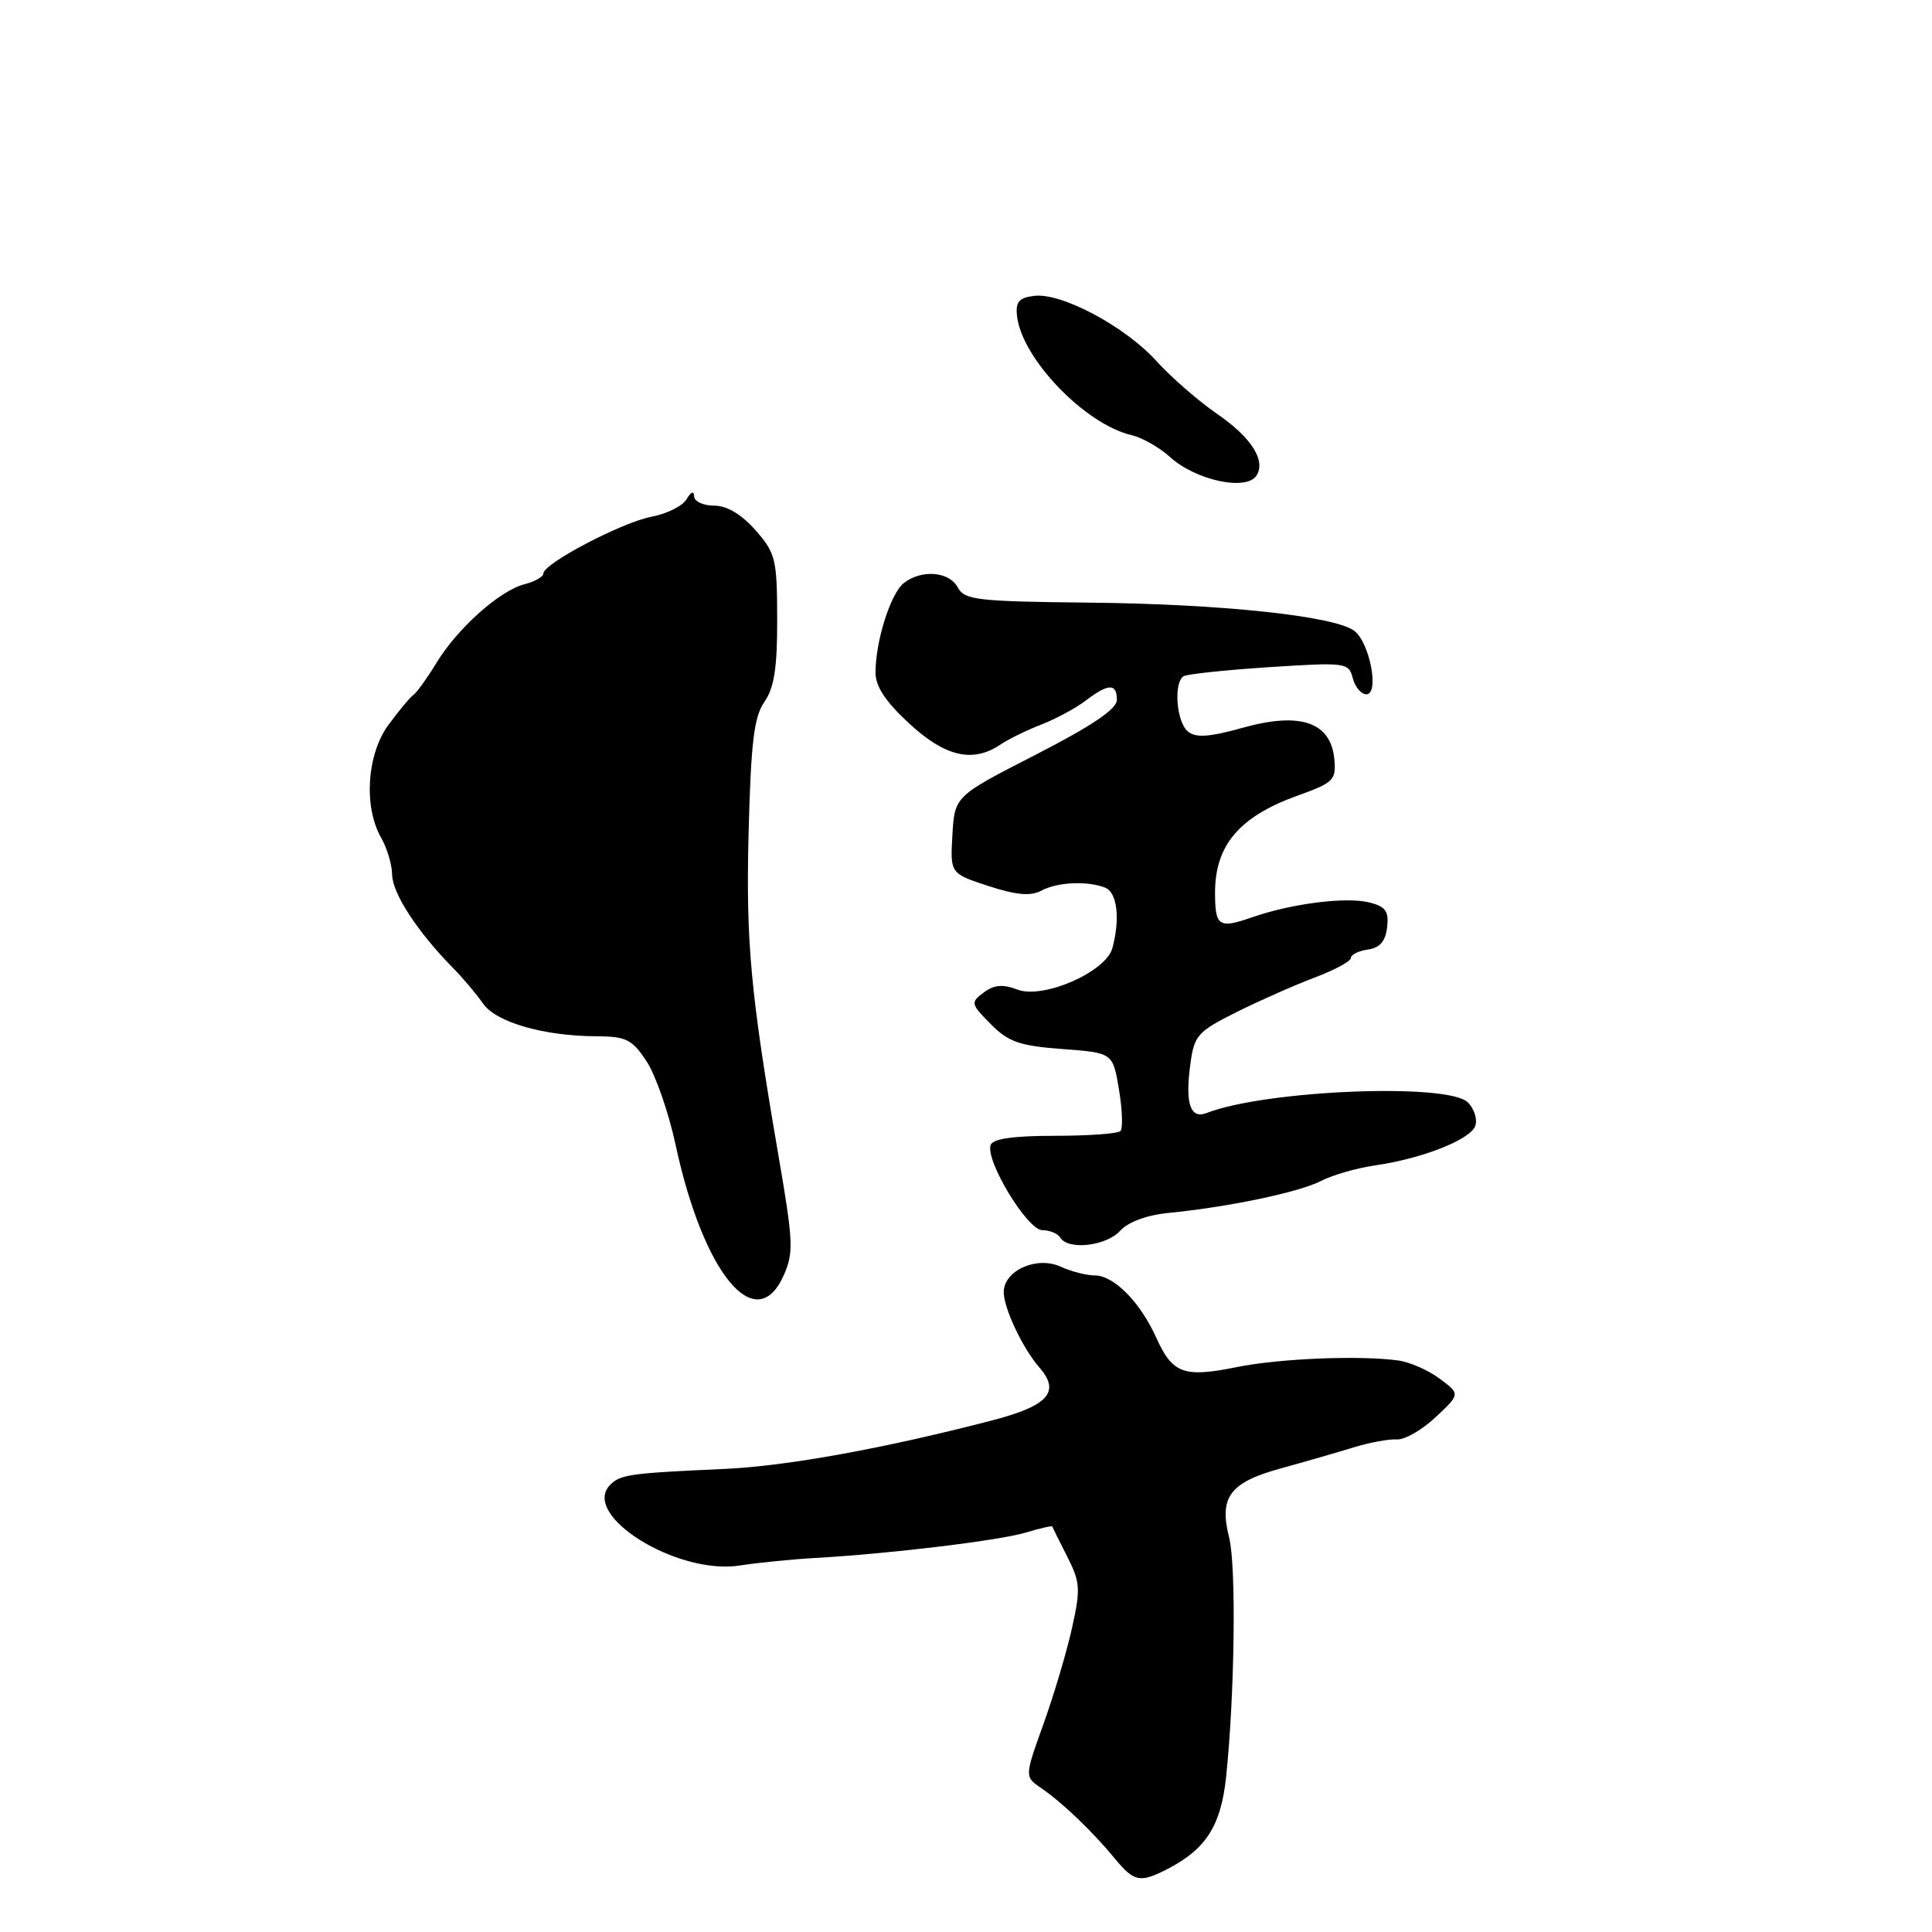 <?xml version="1.0" encoding="UTF-8" standalone="no"?>
<!DOCTYPE svg PUBLIC "-//W3C//DTD SVG 1.1//EN" "http://www.w3.org/Graphics/SVG/1.1/DTD/svg11.dtd" >
<svg xmlns="http://www.w3.org/2000/svg" xmlns:xlink="http://www.w3.org/1999/xlink" version="1.1" viewBox="0 0 256 256">
 <g >
 <path fill="currentColor"
d=" M 154.80 247.60 C 159.82 244.98 161.78 241.89 162.46 235.50 C 163.60 224.67 163.83 207.57 162.87 203.75 C 161.51 198.35 162.94 196.43 169.75 194.56 C 172.91 193.69 177.25 192.44 179.38 191.78 C 181.51 191.13 184.09 190.66 185.09 190.73 C 186.10 190.81 188.41 189.49 190.21 187.80 C 193.50 184.72 193.50 184.72 190.78 182.69 C 189.29 181.57 186.81 180.48 185.28 180.27 C 180.14 179.57 169.55 180.00 163.86 181.15 C 156.86 182.57 155.36 182.02 153.21 177.25 C 151.07 172.51 147.59 169.00 145.05 169.00 C 143.97 169.00 141.94 168.48 140.54 167.84 C 137.37 166.39 133.00 168.35 133.00 171.22 C 133.00 173.35 135.52 178.67 137.71 181.18 C 140.55 184.42 138.93 186.26 131.50 188.20 C 117.20 191.92 104.26 194.27 96.00 194.64 C 83.50 195.20 82.22 195.38 80.87 196.73 C 76.87 200.73 89.66 208.72 98.00 207.44 C 100.47 207.06 104.97 206.61 108.00 206.44 C 117.84 205.89 132.42 204.13 135.93 203.07 C 137.82 202.50 139.40 202.14 139.43 202.27 C 139.47 202.40 140.36 204.19 141.41 206.25 C 143.14 209.65 143.20 210.55 142.04 215.75 C 141.34 218.91 139.63 224.63 138.26 228.46 C 135.75 235.43 135.75 235.43 138.00 236.96 C 140.75 238.84 144.74 242.65 147.74 246.29 C 150.31 249.39 151.07 249.53 154.80 247.60 Z  M 103.86 168.96 C 105.18 165.96 105.12 164.56 103.13 153.00 C 99.45 131.60 98.83 124.88 99.19 110.47 C 99.50 98.34 99.91 94.97 101.29 93.00 C 102.58 91.15 103.00 88.48 102.98 82.03 C 102.97 74.08 102.77 73.28 100.10 70.25 C 98.24 68.14 96.32 67.00 94.62 67.00 C 93.18 67.00 91.99 66.44 91.97 65.75 C 91.95 65.00 91.56 65.16 90.98 66.14 C 90.46 67.04 88.38 68.08 86.37 68.46 C 82.45 69.19 72.00 74.67 72.00 75.99 C 72.00 76.42 70.88 77.06 69.52 77.41 C 66.24 78.23 60.63 83.24 57.84 87.82 C 56.61 89.84 55.24 91.75 54.80 92.06 C 54.35 92.37 52.87 94.15 51.50 96.01 C 48.61 99.91 48.15 106.89 50.50 111.00 C 51.29 112.38 51.95 114.58 51.96 115.91 C 52.00 118.37 55.29 123.43 59.91 128.14 C 61.34 129.59 63.18 131.77 64.01 132.98 C 65.71 135.45 72.03 137.28 79.00 137.31 C 82.97 137.33 83.76 137.72 85.67 140.62 C 86.86 142.42 88.60 147.41 89.52 151.70 C 93.21 168.84 100.19 177.24 103.86 168.96 Z  M 148.42 163.09 C 149.48 161.92 151.95 161.01 154.82 160.72 C 162.79 159.94 172.14 157.98 175.03 156.49 C 176.55 155.70 179.75 154.78 182.15 154.43 C 188.38 153.54 194.77 151.04 195.47 149.21 C 195.80 148.35 195.36 146.94 194.50 146.07 C 191.87 143.46 167.70 144.44 159.88 147.48 C 157.73 148.32 157.02 146.24 157.72 141.07 C 158.24 137.17 158.66 136.70 163.89 134.09 C 166.98 132.55 171.64 130.49 174.25 129.51 C 176.86 128.53 179.00 127.37 179.00 126.93 C 179.00 126.50 180.01 126.00 181.25 125.82 C 182.83 125.60 183.59 124.72 183.80 122.87 C 184.05 120.74 183.60 120.12 181.45 119.58 C 178.36 118.80 171.09 119.73 165.84 121.57 C 161.50 123.08 161.00 122.74 161.00 118.27 C 161.00 112.00 164.23 108.20 171.89 105.44 C 176.74 103.70 177.07 103.37 176.80 100.54 C 176.32 95.69 172.30 94.31 164.75 96.41 C 160.19 97.68 158.46 97.80 157.39 96.91 C 155.88 95.66 155.48 90.44 156.84 89.60 C 157.30 89.32 162.40 88.78 168.18 88.40 C 178.36 87.75 178.71 87.79 179.25 89.86 C 179.56 91.04 180.36 92.00 181.04 92.00 C 182.82 92.00 181.50 85.09 179.42 83.57 C 176.74 81.61 161.76 80.02 144.20 79.85 C 129.49 79.70 127.80 79.50 126.91 77.84 C 125.78 75.72 122.13 75.42 119.77 77.25 C 118.02 78.61 116.01 84.93 116.01 89.12 C 116.00 90.95 117.35 92.99 120.48 95.87 C 125.24 100.27 128.89 101.12 132.53 98.68 C 133.61 97.95 136.07 96.74 138.00 96.00 C 139.93 95.25 142.57 93.82 143.88 92.82 C 146.88 90.54 148.00 90.52 147.99 92.75 C 147.98 93.96 144.67 96.19 137.24 100.00 C 126.50 105.50 126.50 105.50 126.20 110.62 C 125.90 115.74 125.90 115.74 130.97 117.40 C 134.65 118.60 136.56 118.77 137.95 118.03 C 140.09 116.88 144.02 116.69 146.42 117.61 C 148.03 118.22 148.45 121.71 147.40 125.62 C 146.56 128.78 138.24 132.42 134.83 131.13 C 132.89 130.39 131.73 130.48 130.35 131.51 C 128.58 132.83 128.62 133.01 131.27 135.69 C 133.61 138.06 135.08 138.58 140.75 139.00 C 147.46 139.50 147.46 139.50 148.27 144.37 C 148.72 147.05 148.80 149.53 148.46 149.87 C 148.11 150.22 144.19 150.50 139.75 150.50 C 134.26 150.50 131.54 150.89 131.26 151.73 C 130.56 153.81 136.14 163.00 138.10 163.00 C 139.08 163.00 140.16 163.45 140.50 164.00 C 141.54 165.69 146.59 165.11 148.42 163.09 Z  M 166.51 62.99 C 167.74 61.00 165.79 57.95 161.31 54.87 C 158.81 53.15 155.18 49.99 153.25 47.86 C 149.12 43.28 140.70 38.78 137.07 39.20 C 135.03 39.44 134.55 39.99 134.76 41.86 C 135.37 47.49 143.75 56.21 149.94 57.66 C 151.35 57.99 153.62 59.28 155.00 60.53 C 158.45 63.67 165.19 65.11 166.51 62.99 Z "/>
</g>
</svg>